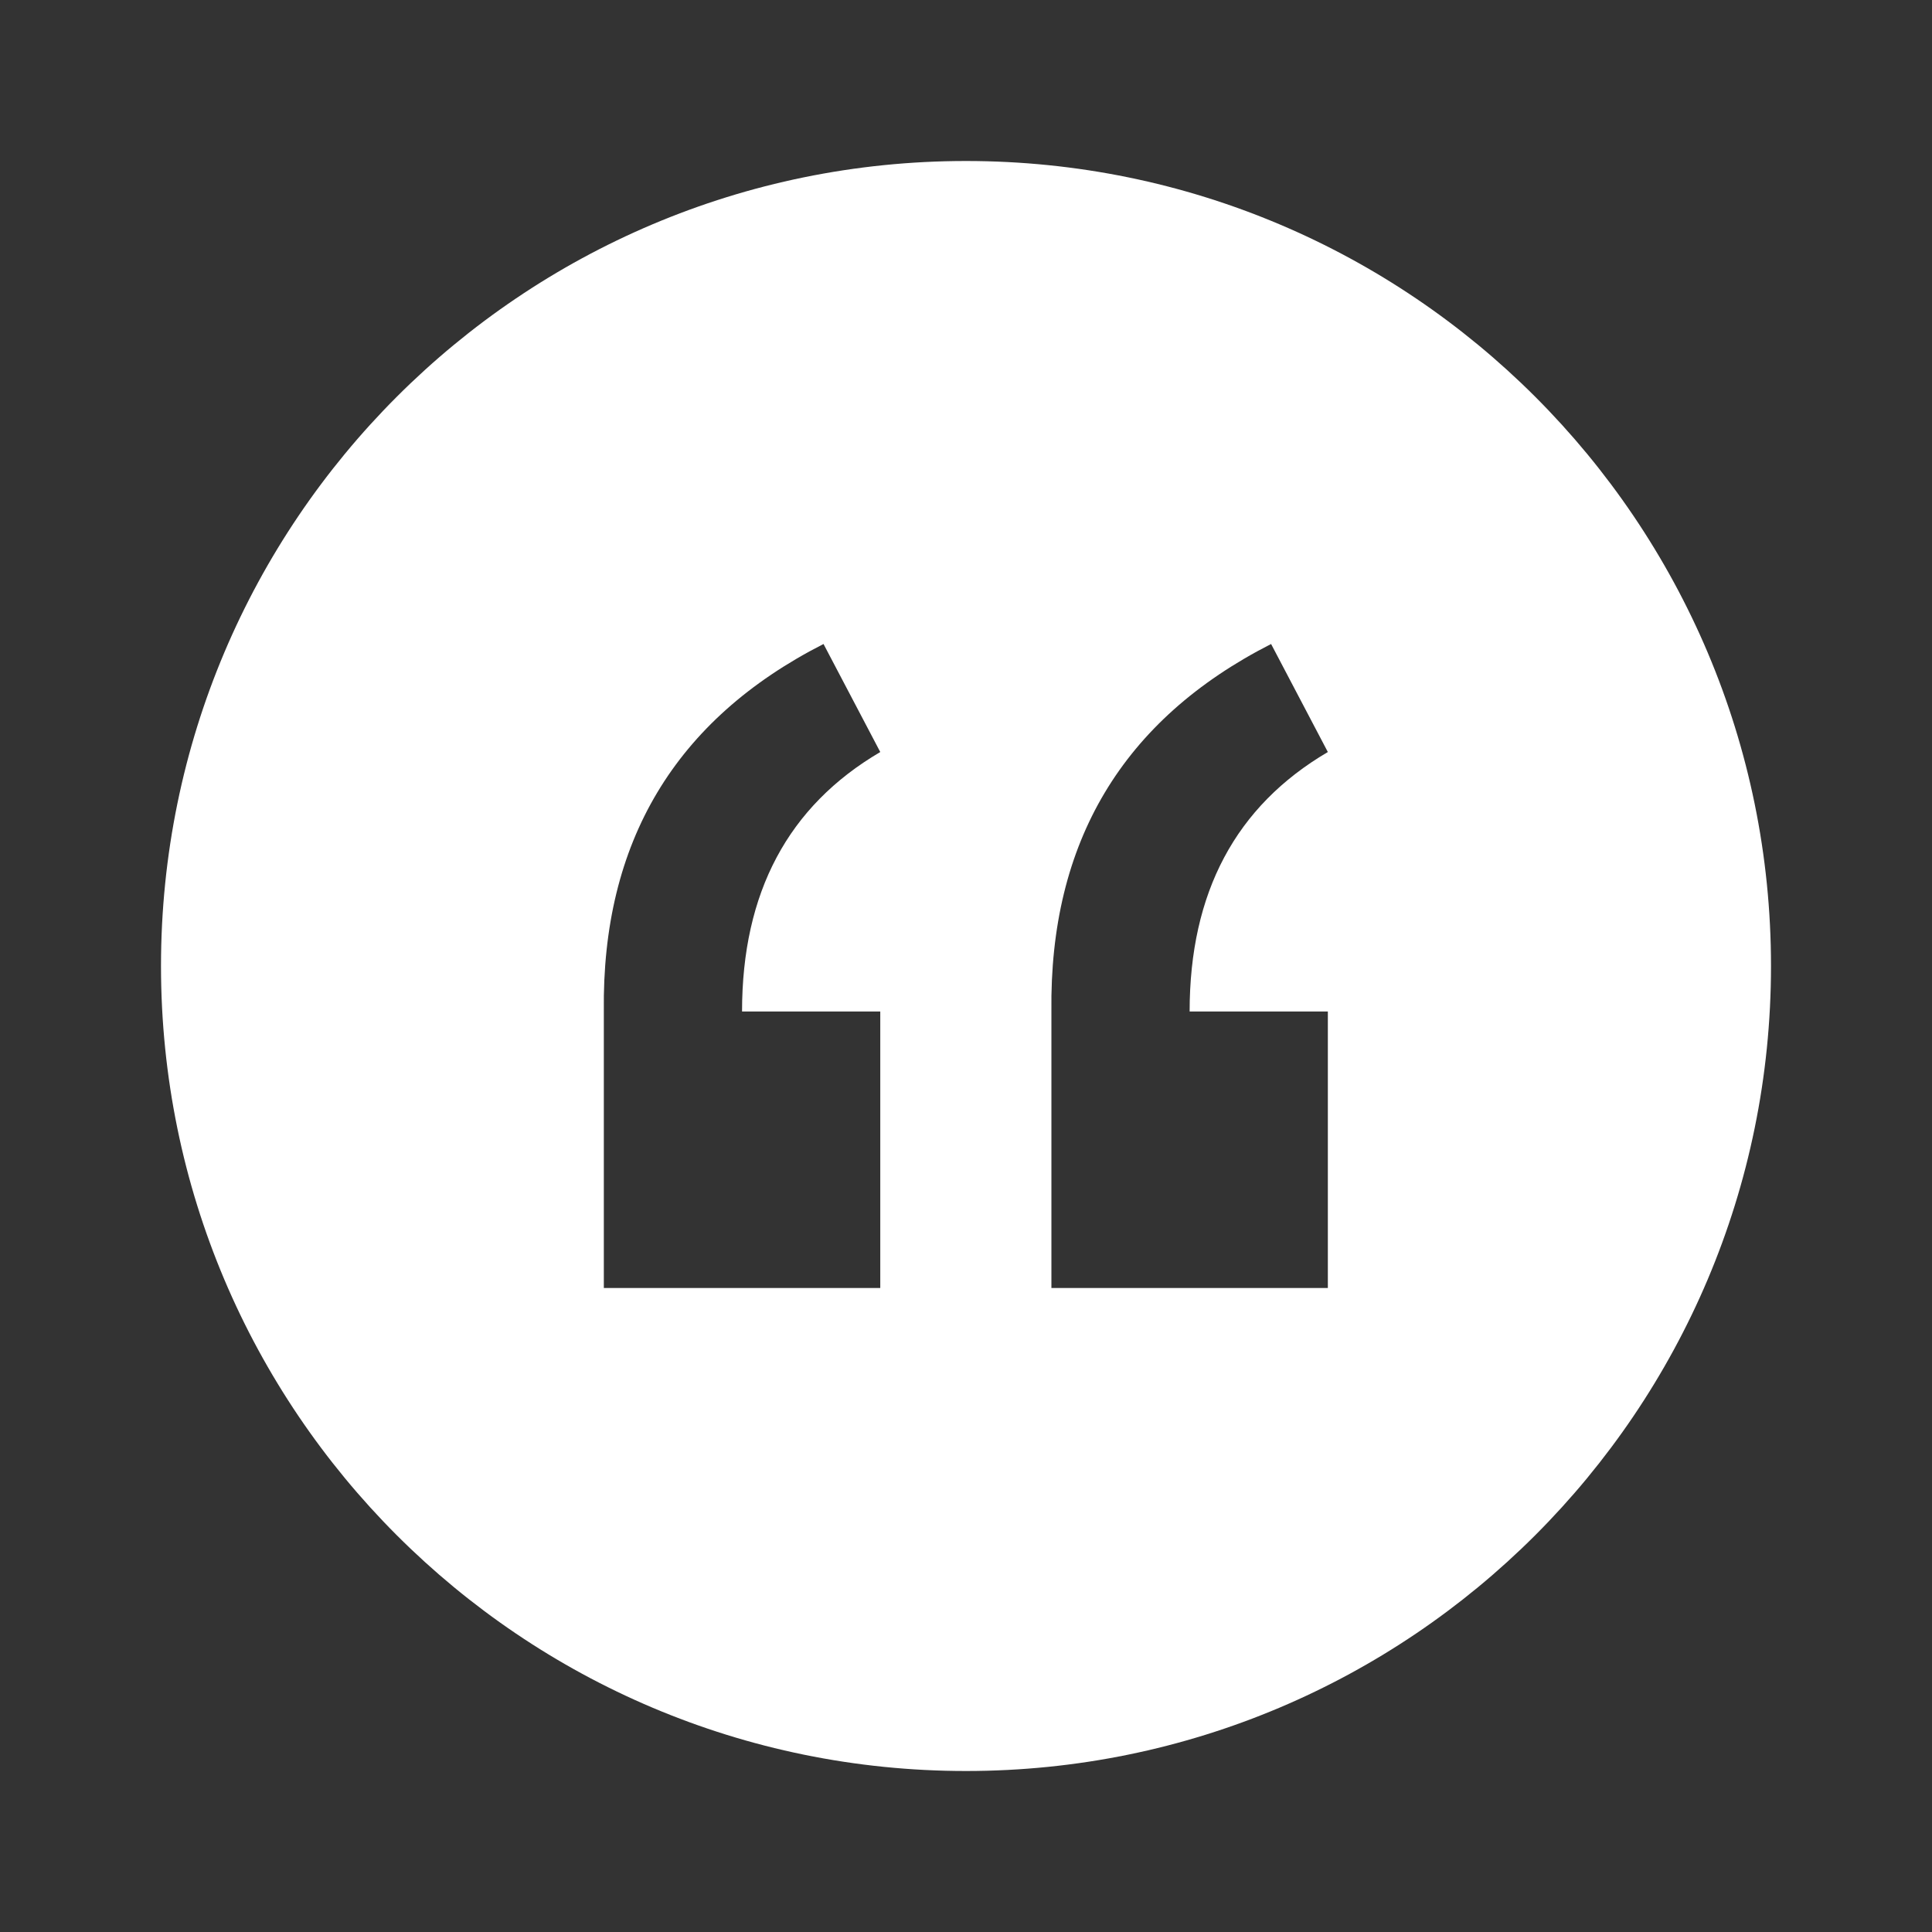 <?xml version="1.0" encoding="UTF-8"?>
<svg width="24px" height="24px" viewBox="0 0 24 24" version="1.1" xmlns="http://www.w3.org/2000/svg" xmlns:xlink="http://www.w3.org/1999/xlink">
    <rect x="0" y="0" width="24" height="24" fill="#333333" stroke="none"/>
    <title>Icons_filled_quote</title>
    <g id="Icons_filled_quote" stroke="none" stroke-width="1" fill="none" fill-rule="evenodd">
        <g id="编组备份-4" fill="#FFFFFF">
            <path d="M12,2 C17.523,2 22,6.477 22,12 C22,17.523 17.523,22 12,22 C6.477,22 2,17.523 2,12 C2,6.477 6.477,2 12,2 Z M10.23,8 C8.385,8.94 7.475,10.462 7.501,12.565 L7.501,12.565 L7.501,16 L10.935,16 L10.935,12.565 L9.218,12.565 C9.218,11.088 9.79,10.014 10.935,9.342 C10.465,8.447 10.23,8 10.23,8 Z M15.79,8 C13.945,8.94 13.035,10.462 13.061,12.565 L13.061,12.565 L13.061,16 L16.495,16 L16.495,12.565 L14.778,12.565 C14.778,11.088 15.35,10.014 16.495,9.342 C16.025,8.447 15.79,8 15.79,8 Z" id="形状结合"></path>
        </g>
    </g>
</svg>